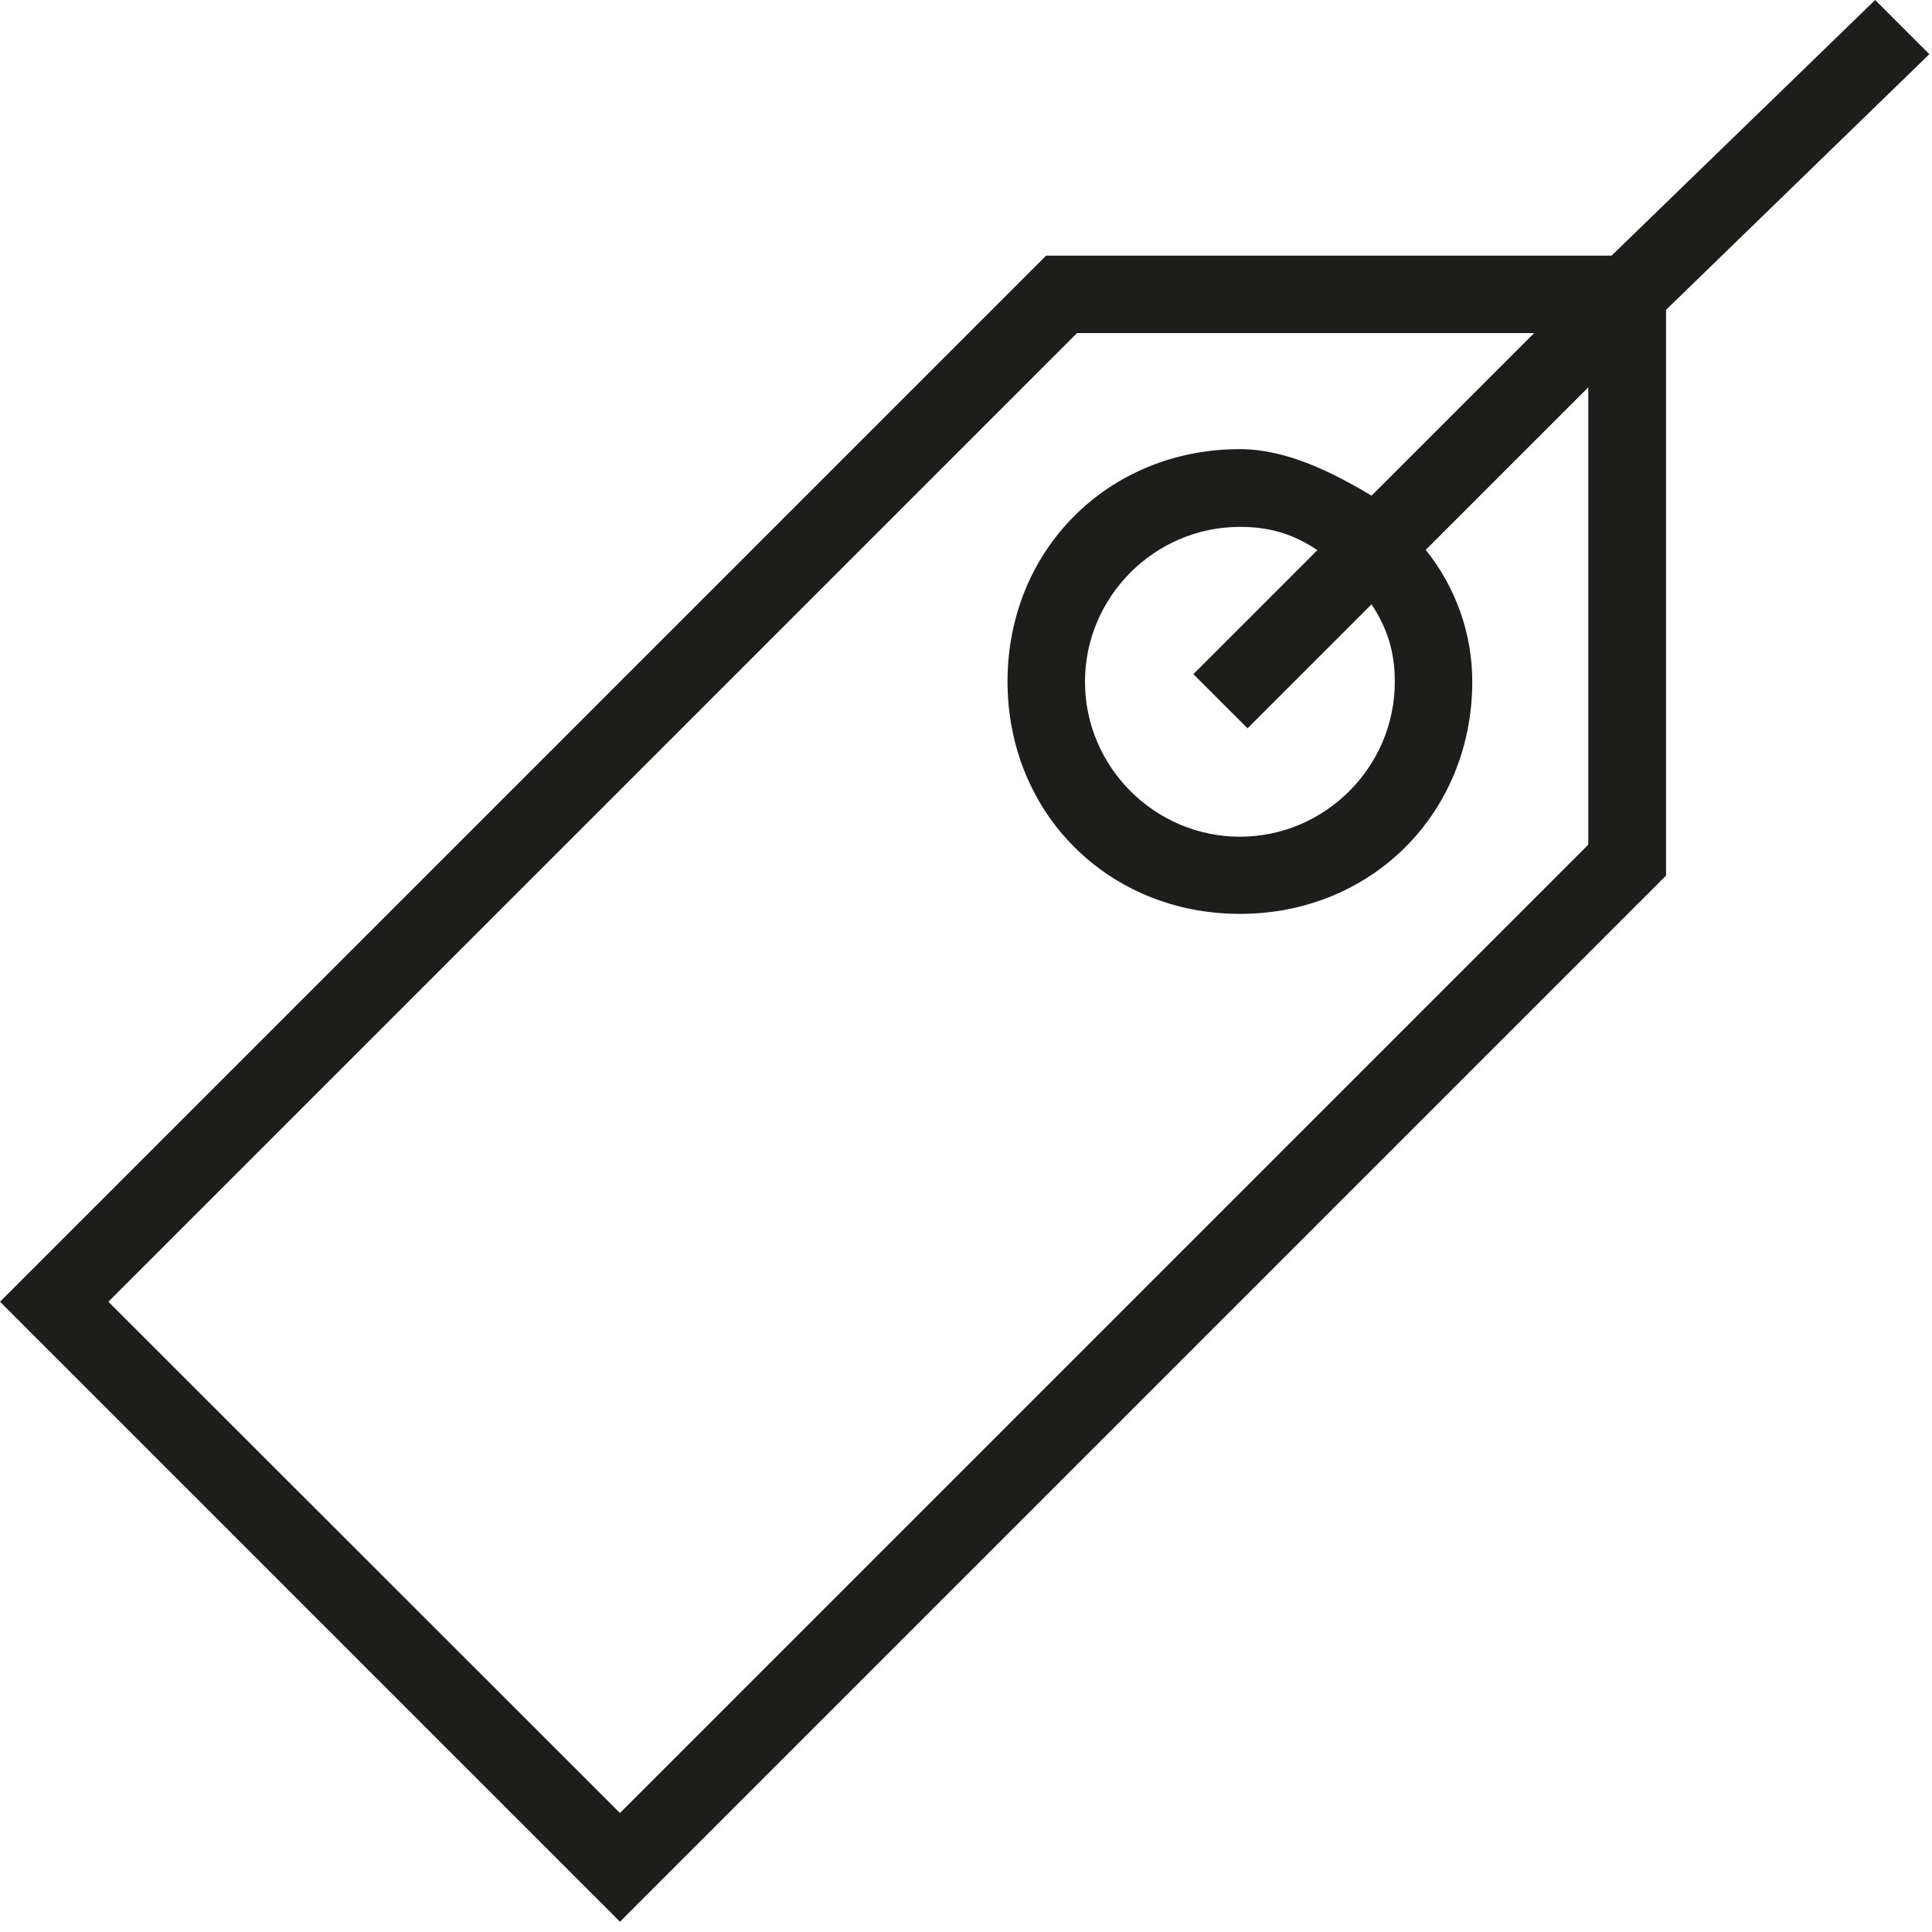 <svg version="1.2" xmlns="http://www.w3.org/2000/svg" xmlns:xlink="http://www.w3.org/1999/xlink" overflow="visible" preserveAspectRatio="none" viewBox="0 0 656 656" width="24" height="24"><g><path xmlns:default="http://www.w3.org/2000/svg" d="M655.1,18.4L636.7,0l-89.5,86.8H355.2L0,442l210.5,210.5l355.2-355.2V105.2L655.1,18.4z M539.3,286.8L210.5,615.6L36.8,442  l328.9-328.9h155.2l-55.2,55.2c-13.2-7.9-28.9-15.8-44.7-15.8c-44.7,0-78.9,34.2-78.9,78.9s34.2,78.9,78.9,78.9s78.9-34.2,78.9-78.9  c0-15.8-5.3-31.6-15.8-44.7l55.2-55.2V286.8z M473.6,231.5c0,28.9-23.7,52.6-52.6,52.6s-52.6-23.7-52.6-52.6s23.7-52.6,52.6-52.6  c10.5,0,18.4,2.6,26.3,7.9l-42.1,42.1l18.4,18.4l42.1-42.1C470.9,213.1,473.6,221,473.6,231.5z" style="fill: rgb(29, 29, 27);" vector-effect="non-scaling-stroke"/></g></svg>